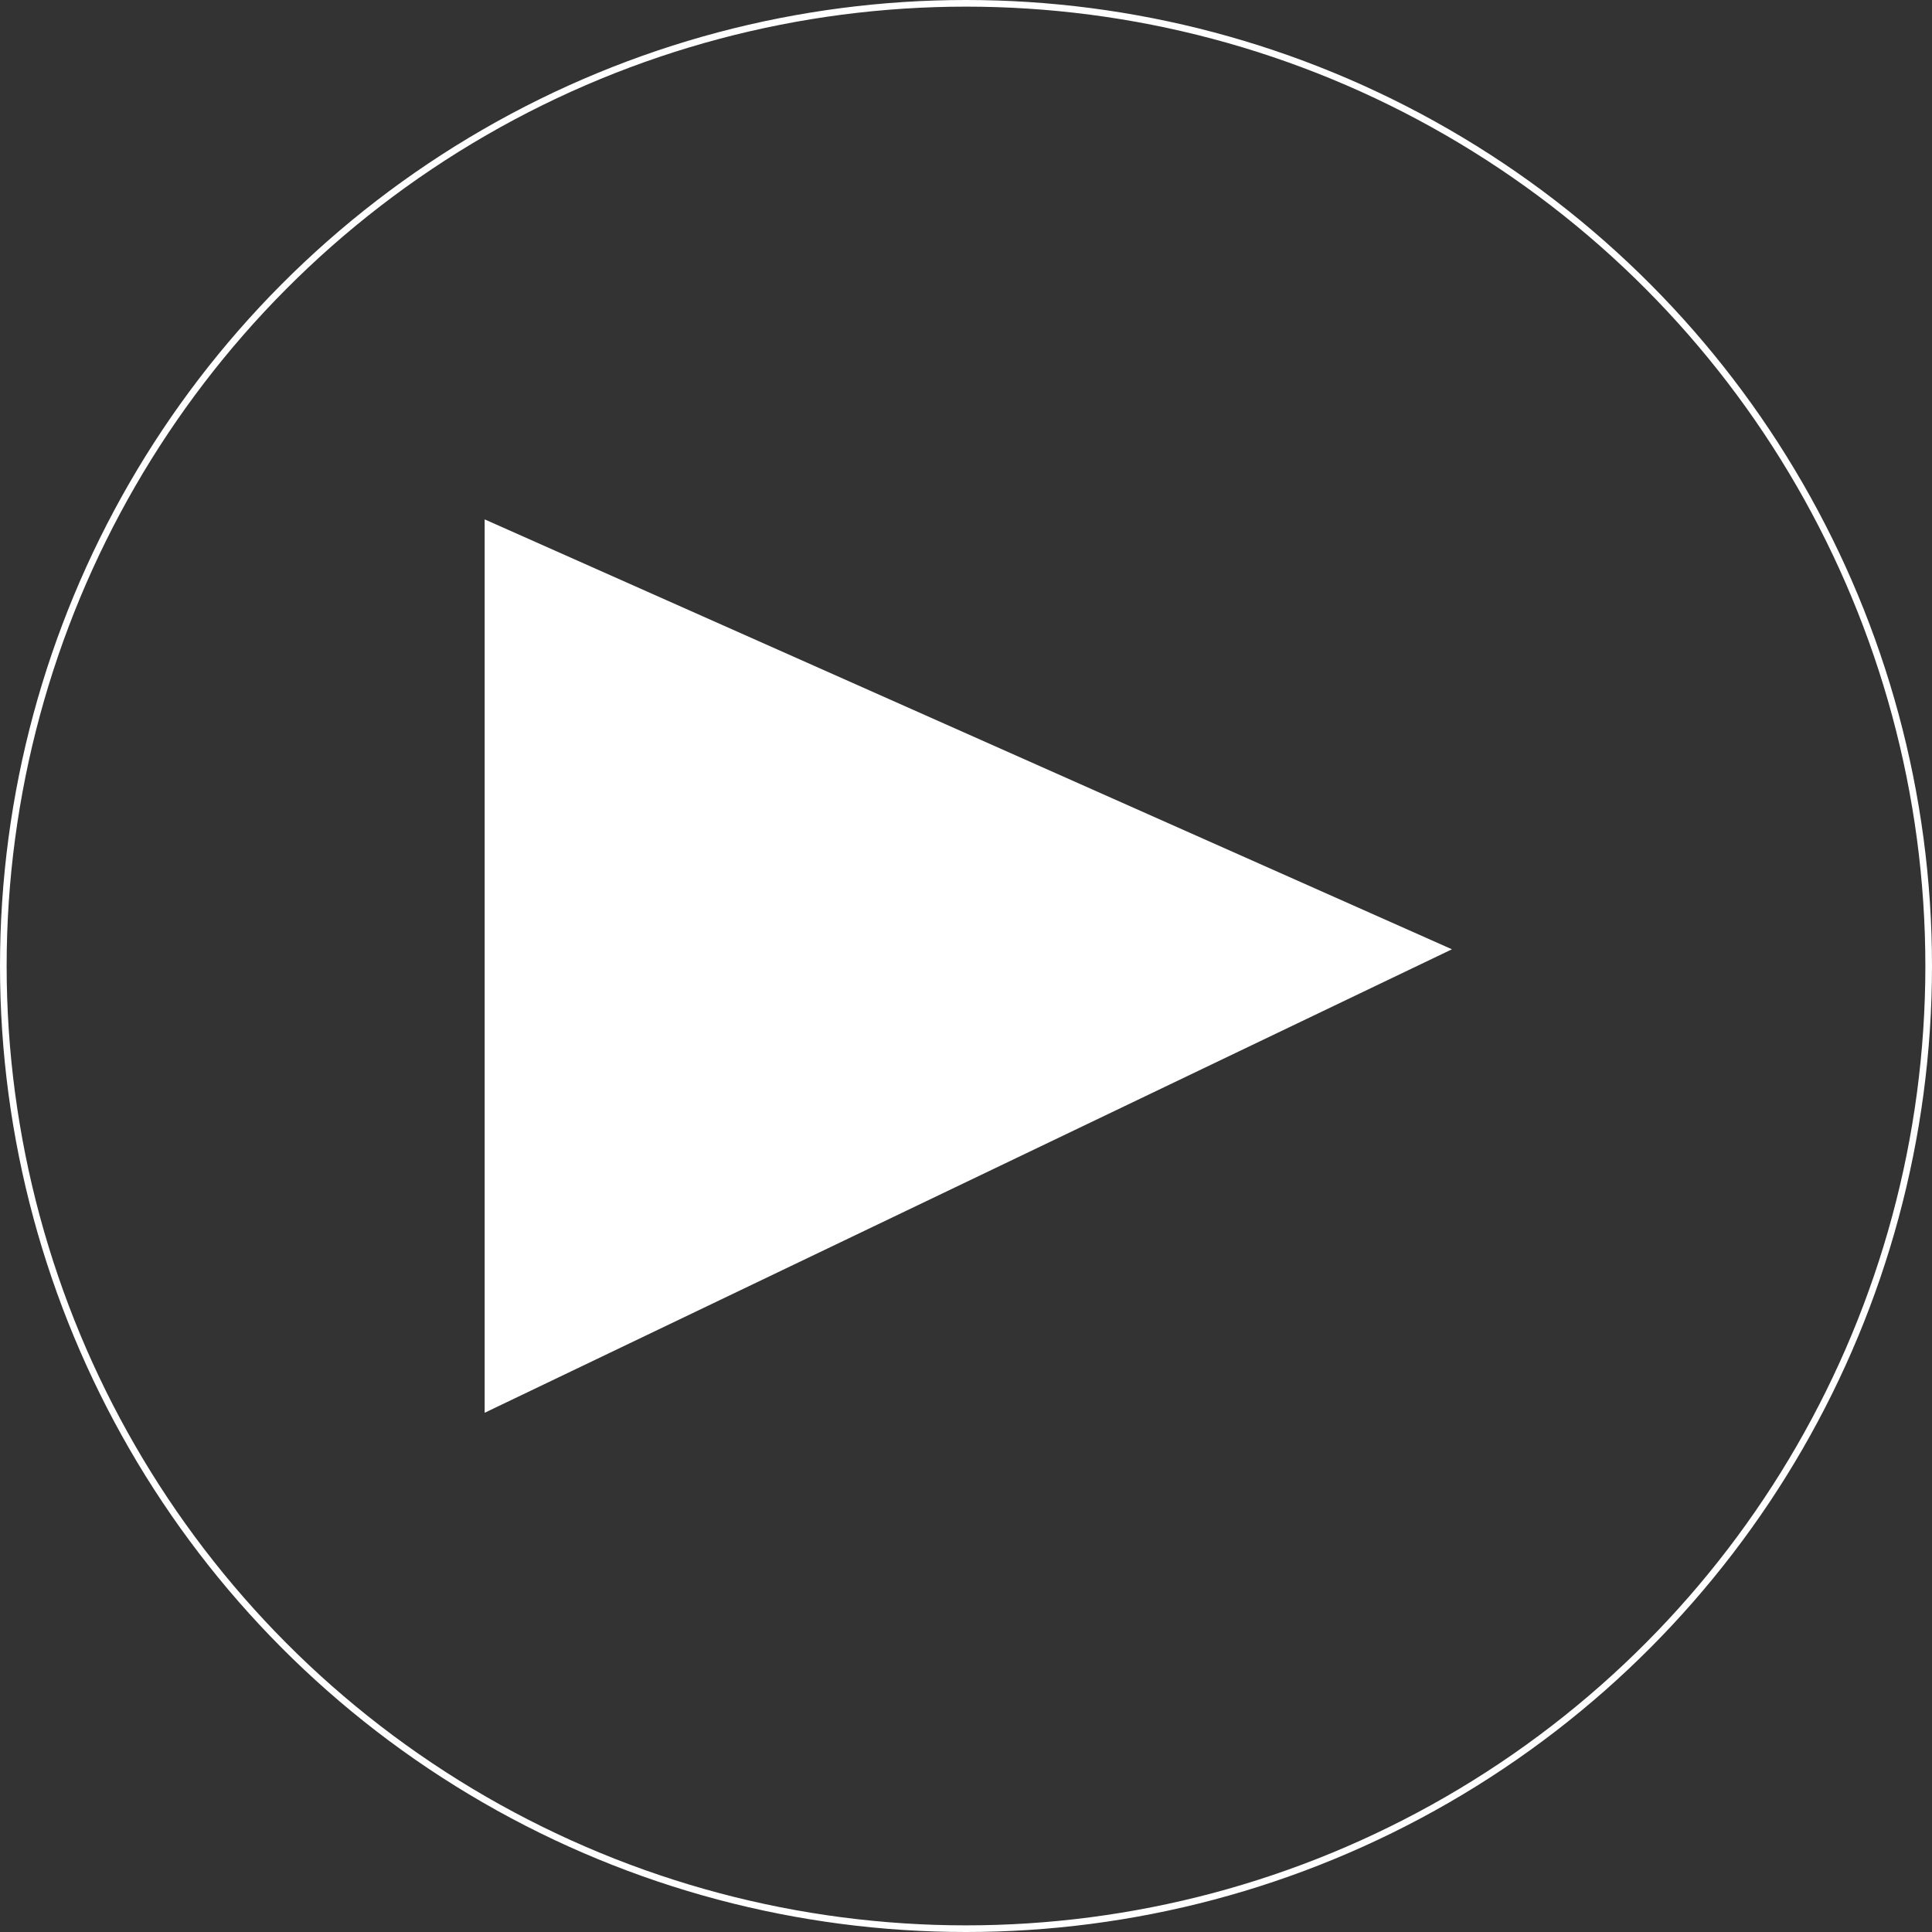 <svg id="Layer_1" data-name="Layer 1" xmlns="http://www.w3.org/2000/svg" viewBox="0 0 291 291"><rect x="0" y="0" width="291" height="291" fill="#333333" stroke="none"/><defs><style>.cls-1{fill:none;}.cls-1,.cls-2{stroke:#fff;stroke-miterlimit:10;}.cls-2{fill:#fff;}</style></defs><circle class="cls-1" cx="145.5" cy="145.5" r="145"/><polygon class="cls-2" points="73.5 79 217.5 143 73.5 212 73.5 79"/></svg>